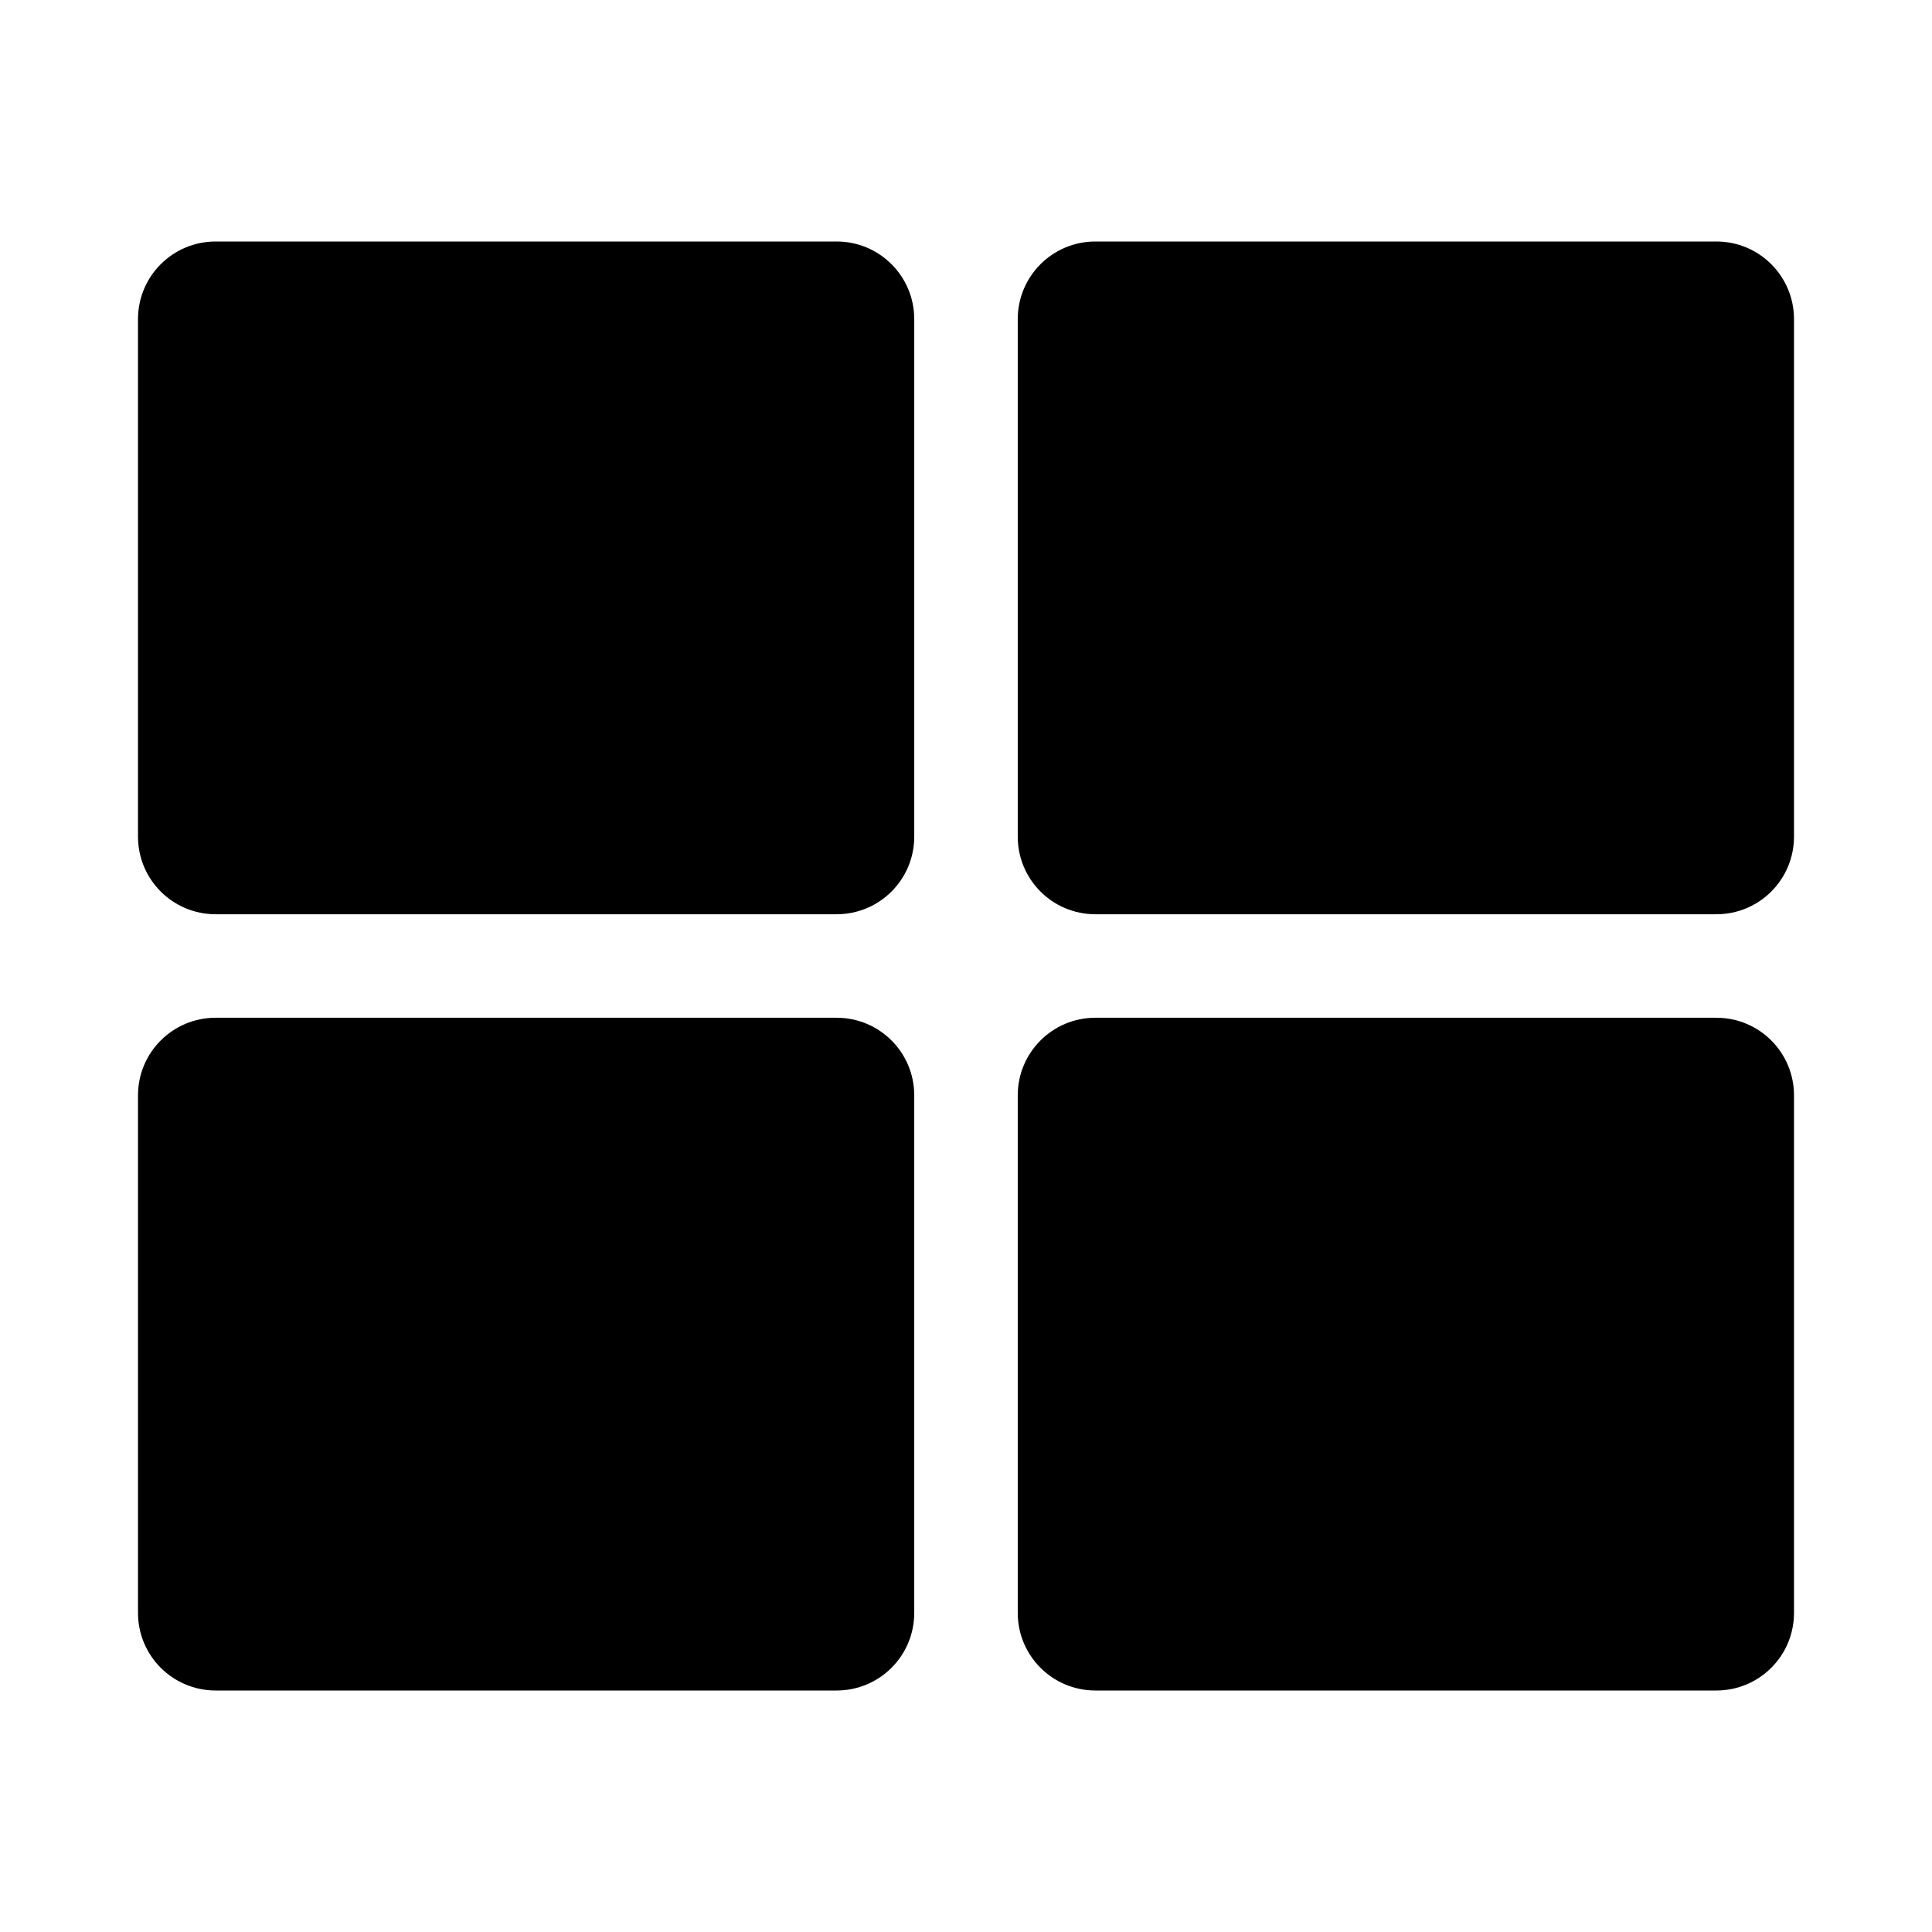 <svg viewBox="64 64 896 896" focusable="false"><path d="M572 176h288c19.9 0 36 16.1 36 36v240c0 19.9-16.1 36-36 36H572c-19.9 0-36-16.1-36-36V212c0-19.9 16.1-36 36-36zm-120 0H164c-19.9 0-36 16.1-36 36v240c0 19.9 16.1 36 36 36h288c19.9 0 36-16.1 36-36V212c0-19.9-16.1-36-36-36zM128 572v240c0 19.9 16.1 36 36 36h288c19.9 0 36-16.1 36-36V572c0-19.9-16.1-36-36-36H164c-19.9 0-36 16.1-36 36zm444 276h288c19.9 0 36-16.1 36-36V572c0-19.9-16.1-36-36-36H572c-19.9 0-36 16.1-36 36v240c0 19.9 16.1 36 36 36z"/></svg>